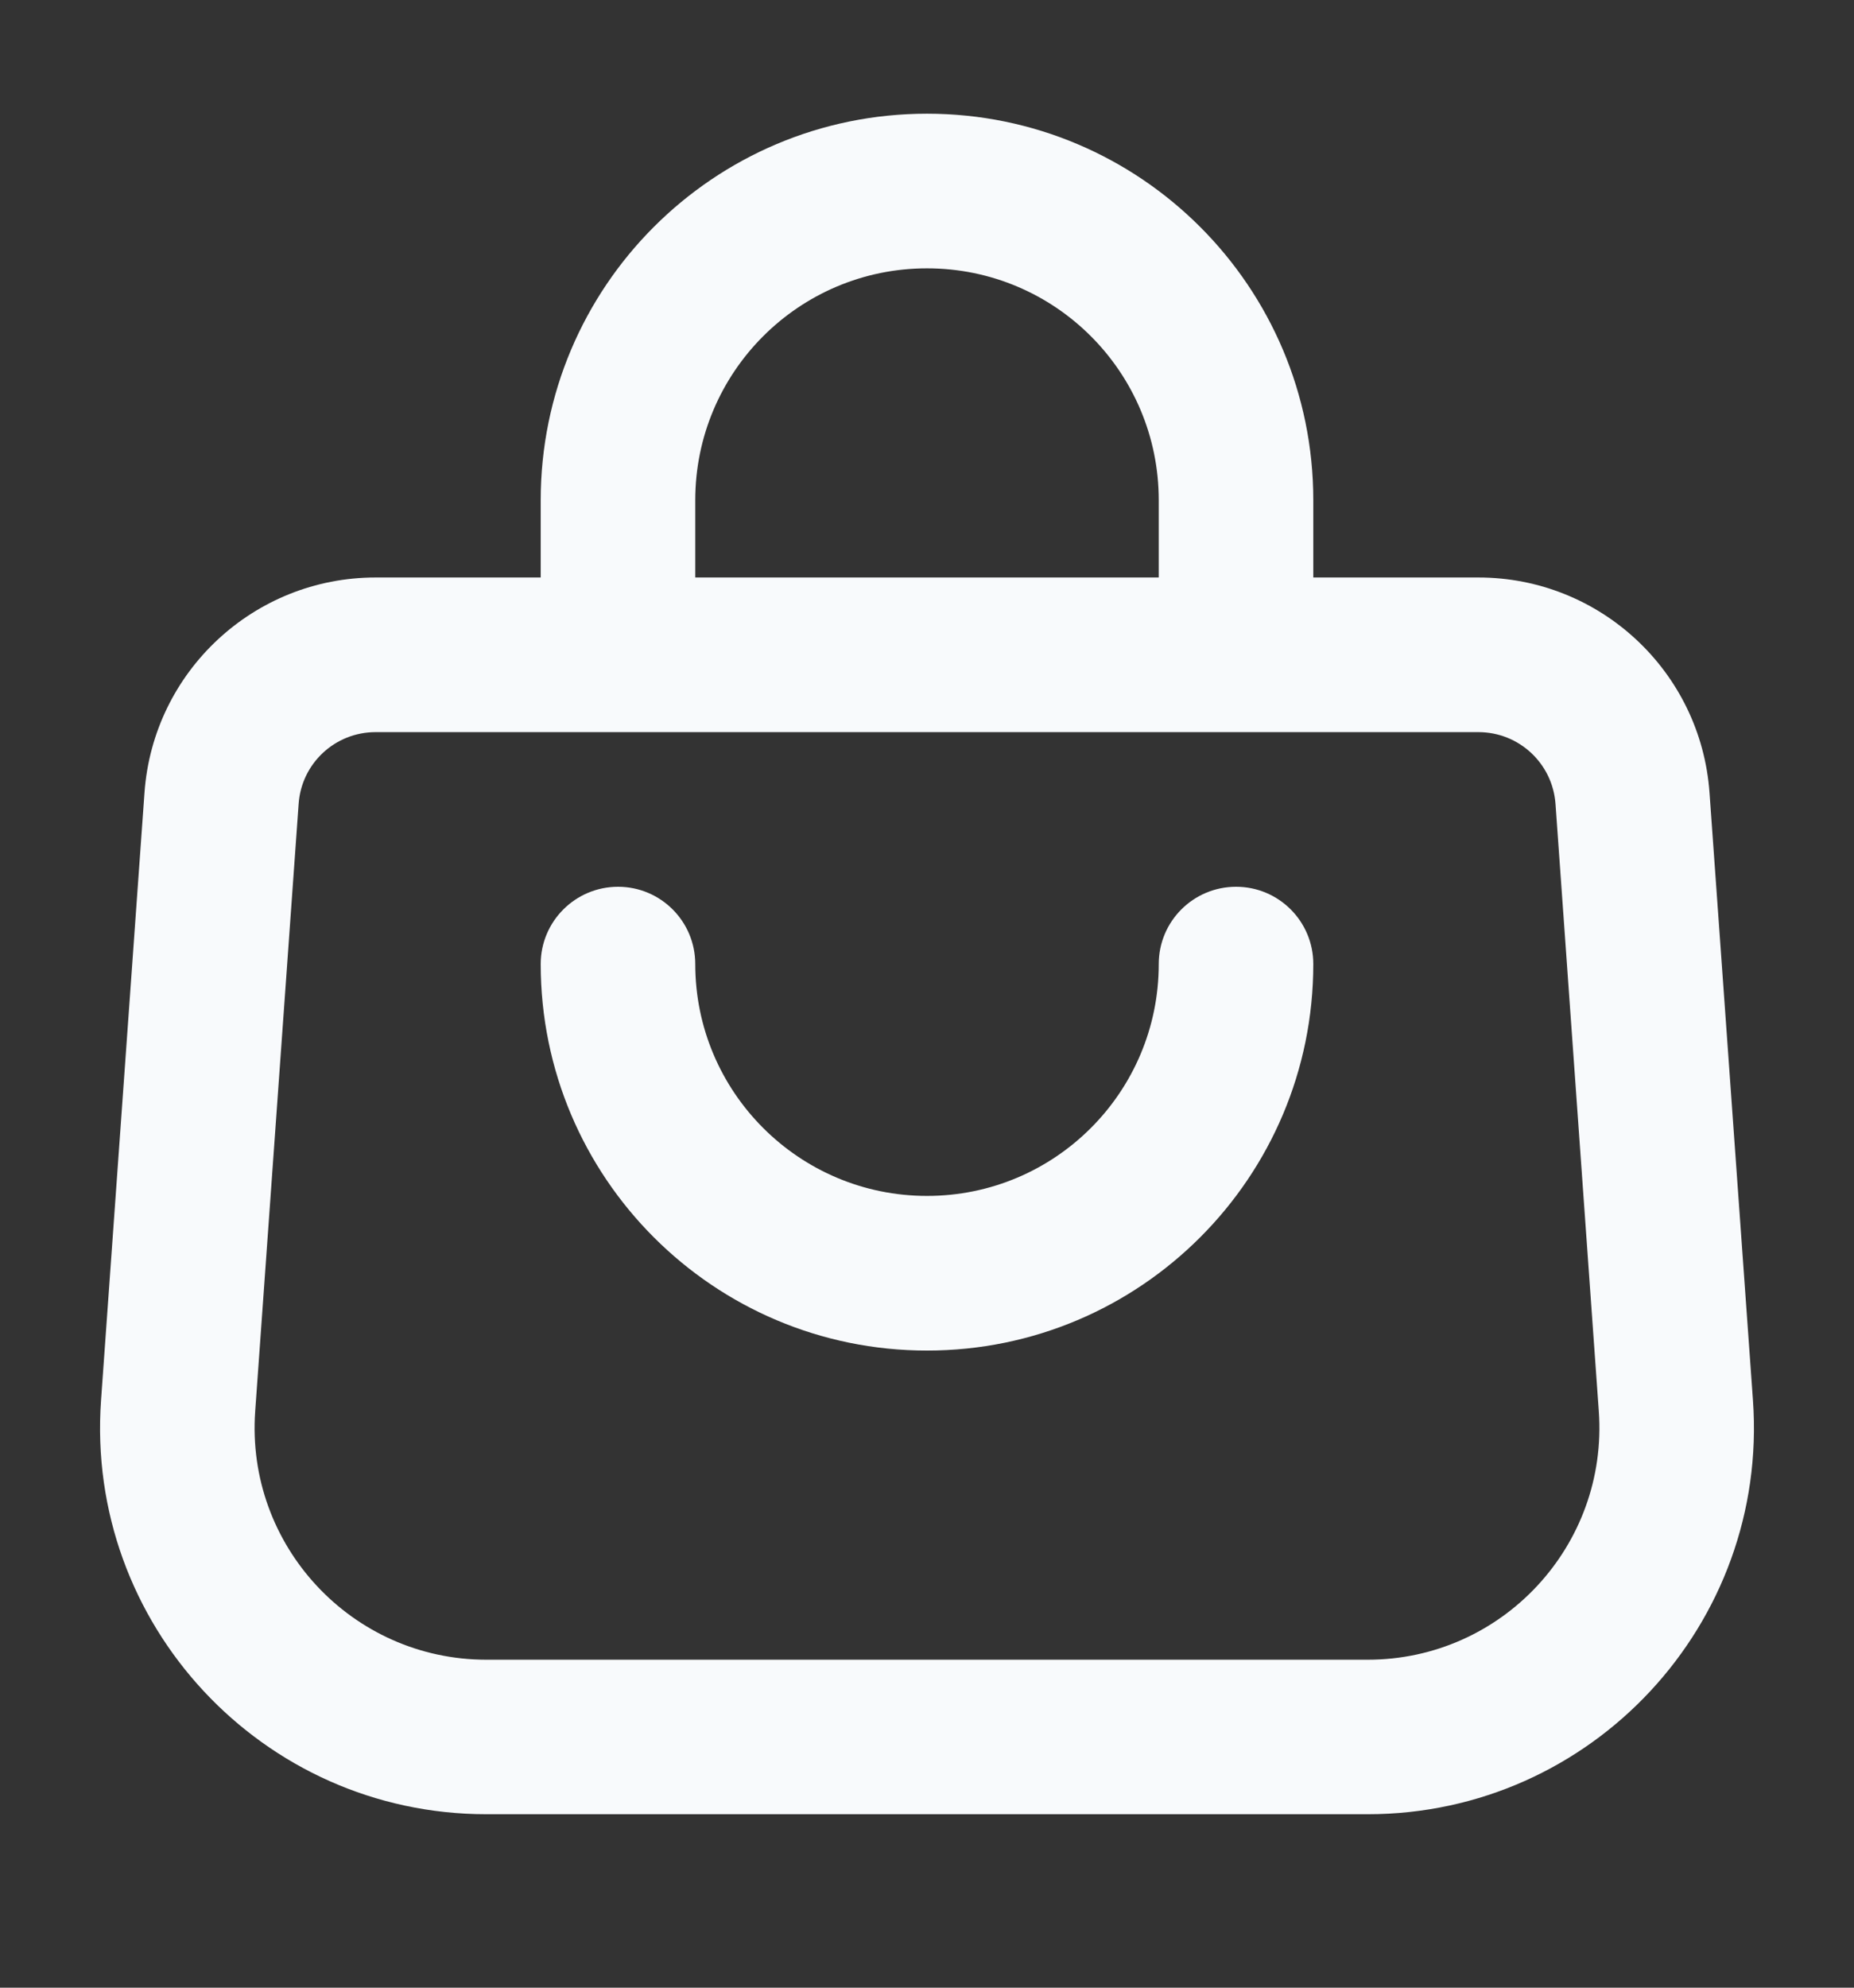 <svg width="14" height="15" viewBox="0 0 14 15" fill="none" xmlns="http://www.w3.org/2000/svg">
<rect x="0" y="0" width="14" height="15" fill="#333333" stroke="none"/>
<g clip-path="url(#clip0_18_11398)">
<path d="M4.667 6.692C4.989 6.692 5.25 6.953 5.25 7.275C5.25 8.241 6.034 9.025 7 9.025C7.967 9.025 8.75 8.241 8.75 7.275C8.75 6.953 9.011 6.692 9.334 6.692C9.656 6.692 9.917 6.953 9.917 7.275C9.917 8.886 8.611 10.192 7 10.192C5.389 10.192 4.083 8.886 4.083 7.275C4.083 6.953 4.345 6.692 4.667 6.692Z" fill="#F8FAFC"/>
<path fill-rule="evenodd" clip-rule="evenodd" d="M9.917 4.358H11.164C12.082 4.358 12.844 5.068 12.909 5.983L13.237 10.567C13.357 12.255 12.02 13.691 10.328 13.691H3.673C1.98 13.691 0.643 12.255 0.763 10.567L1.091 5.983C1.156 5.068 1.918 4.358 2.836 4.358H4.083V3.775C4.083 2.164 5.389 0.858 7 0.858C8.611 0.858 9.917 2.164 9.917 3.775V4.358ZM5.25 4.358H8.75V3.775C8.75 2.808 7.967 2.025 7 2.025C6.034 2.025 5.25 2.808 5.25 3.775V4.358ZM2.836 5.525C2.53 5.525 2.276 5.761 2.255 6.067L1.927 10.65C1.855 11.663 2.657 12.525 3.673 12.525H10.328C11.343 12.525 12.145 11.663 12.073 10.65L11.746 6.067C11.724 5.761 11.47 5.525 11.164 5.525H2.836Z" fill="#F8FAFC"/>
</g>
<defs>
<clipPath id="clip0_18_11398">
<rect width="14" height="14" fill="white" transform="translate(0 0.275)"/>
</clipPath>
</defs>
</svg>
